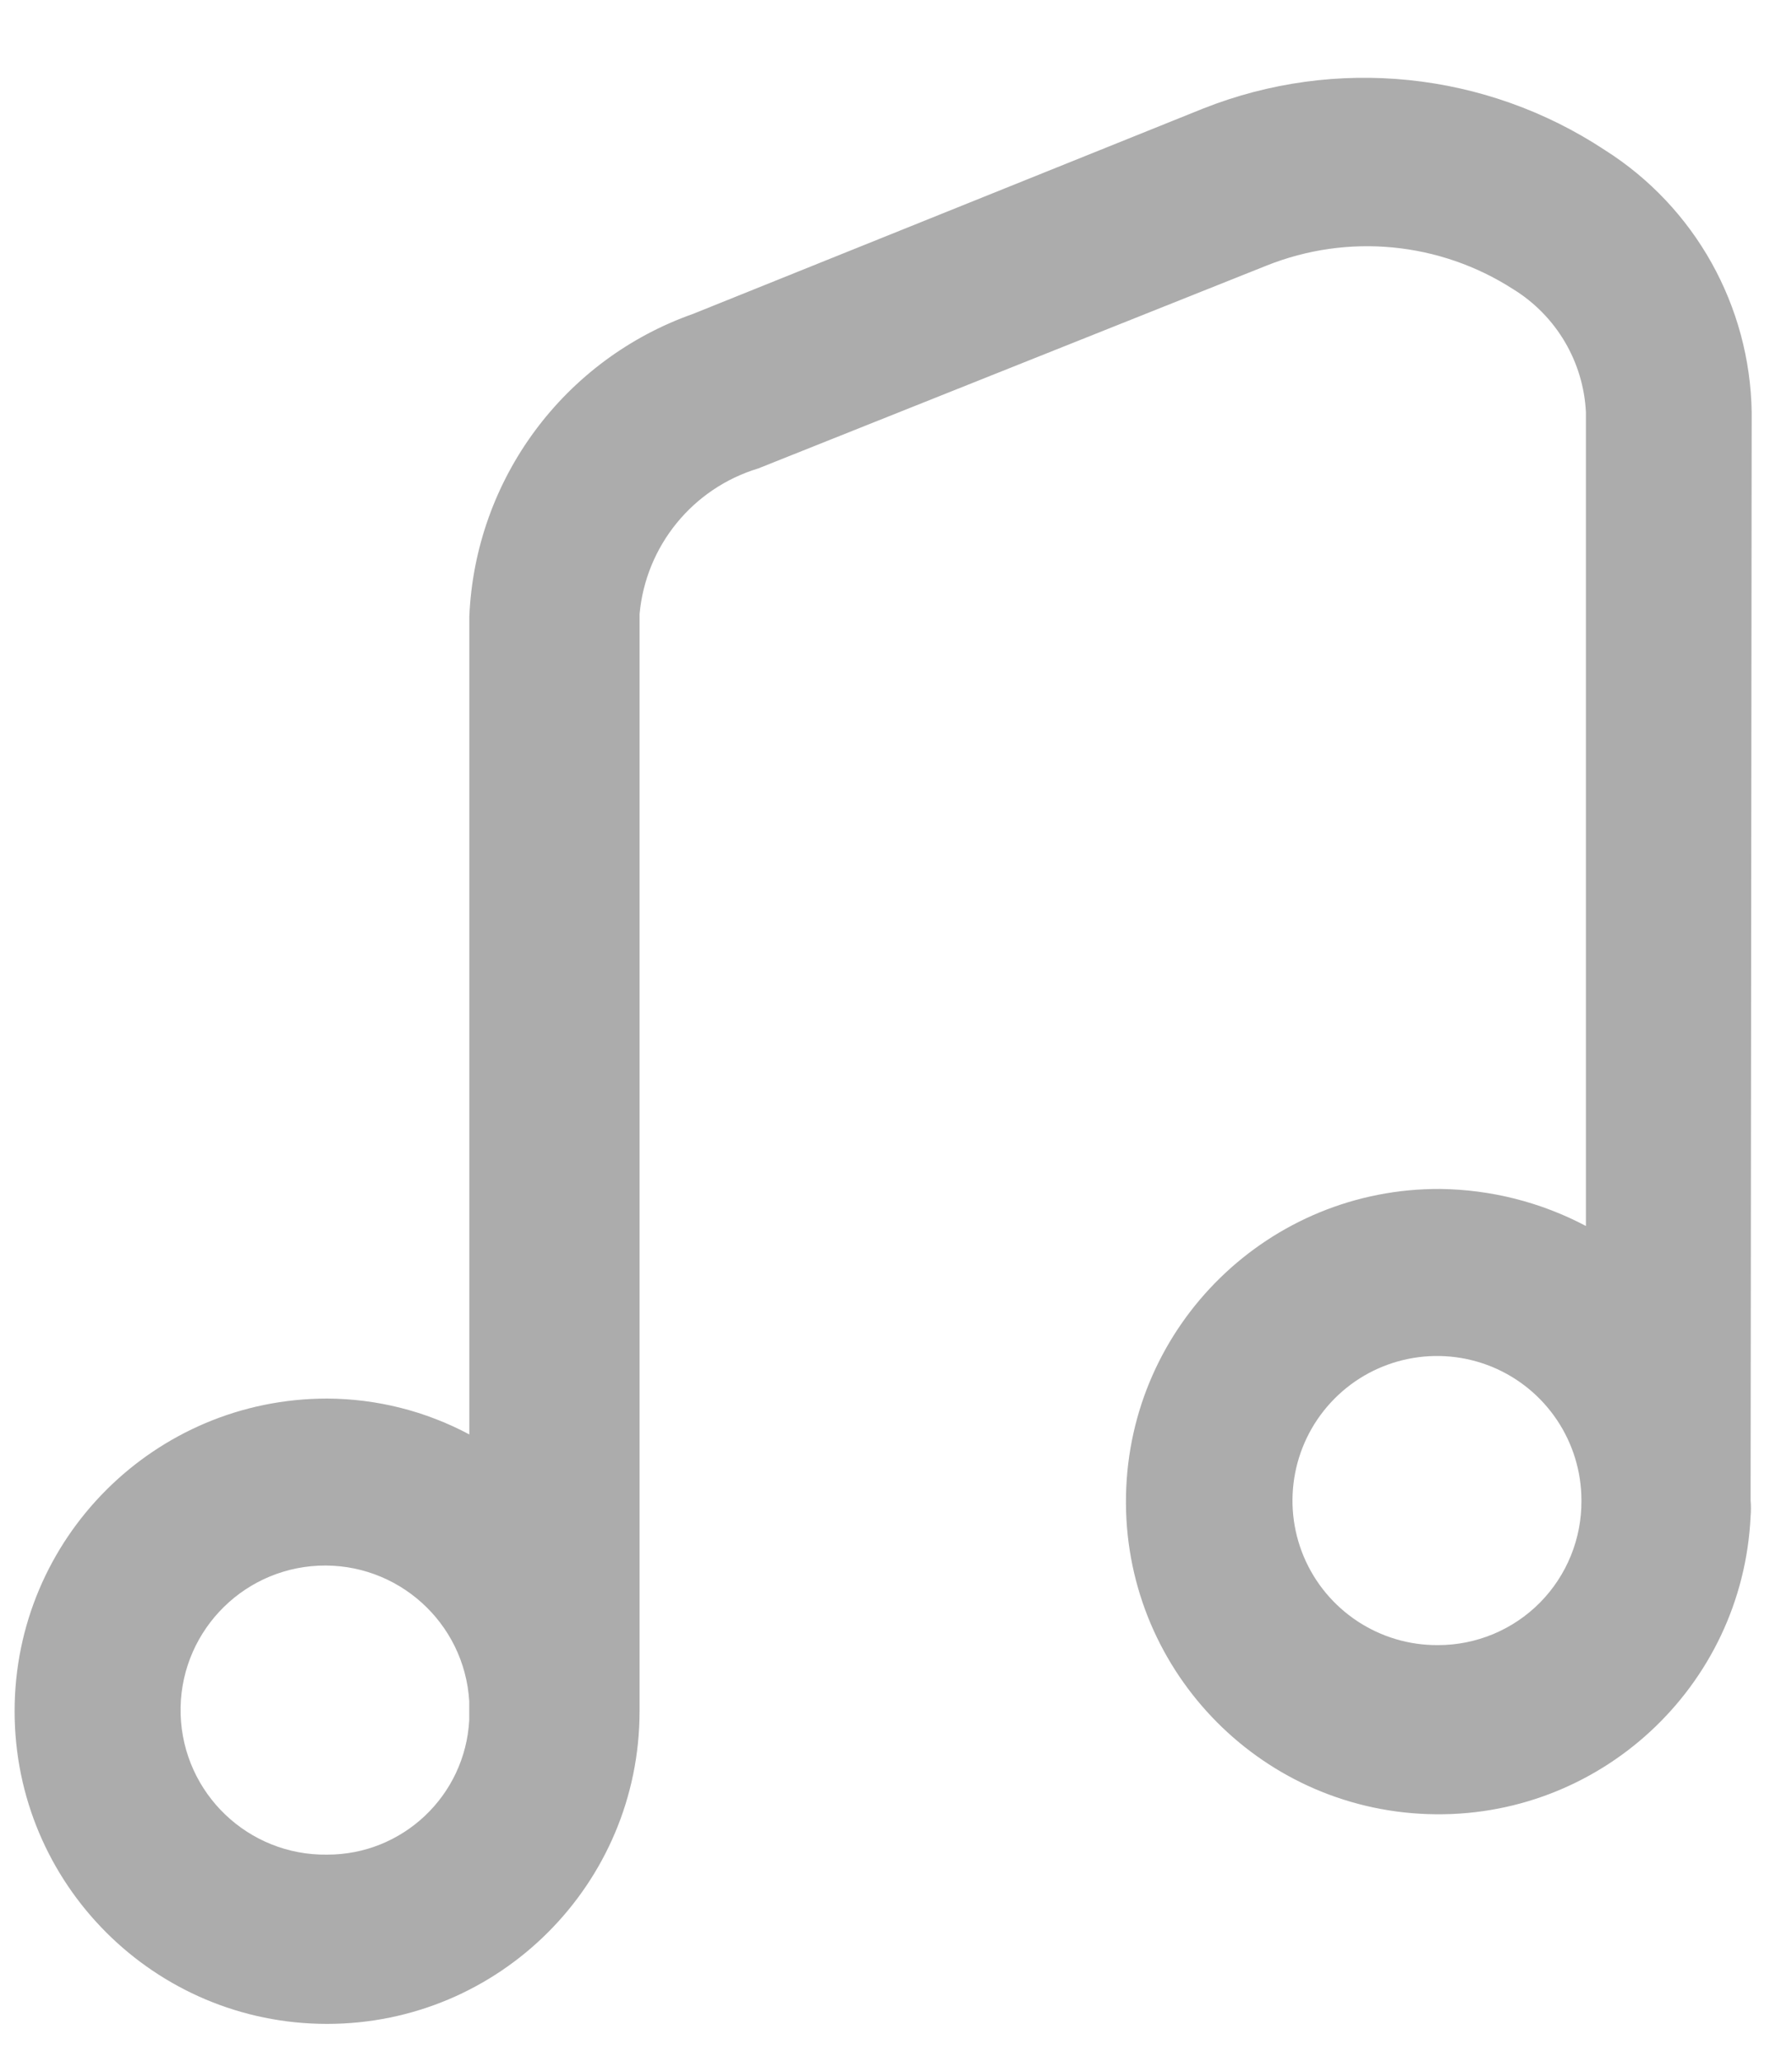 <svg width="20" height="23" viewBox="0 0 20 23" fill="none" xmlns="http://www.w3.org/2000/svg">
<path fill-rule="evenodd" clip-rule="evenodd" d="M19.55 4.6C19.532 3.411 18.917 2.311 17.913 1.675C16.582 0.796 14.906 0.624 13.425 1.212L7.738 3.5C6.293 4.009 5.304 5.345 5.238 6.875V16C4.749 15.739 4.204 15.602 3.65 15.6C1.724 15.6 0.163 17.161 0.163 19.087C0.163 21.014 1.724 22.575 3.65 22.575C5.576 22.575 7.138 21.014 7.138 19.087V6.85C7.207 6.089 7.731 5.446 8.463 5.225L14.137 2.962C15.043 2.6 16.067 2.698 16.887 3.225C17.369 3.521 17.673 4.036 17.7 4.6V13.675C17.199 13.41 16.642 13.269 16.075 13.262C14.167 13.251 12.604 14.774 12.567 16.681C12.53 18.589 14.032 20.172 15.938 20.235C17.845 20.299 19.449 18.818 19.538 16.912C19.543 16.854 19.543 16.796 19.538 16.737L19.55 4.6ZM3.65 20.687C2.77 20.699 2.043 20.003 2.016 19.123C1.99 18.243 2.675 17.505 3.554 17.464C4.433 17.424 5.183 18.096 5.237 18.975V19.187C5.191 20.03 4.494 20.689 3.65 20.687ZM14.551 17.363C14.805 17.965 15.397 18.355 16.05 18.35C16.477 18.35 16.885 18.18 17.186 17.877C17.486 17.574 17.653 17.164 17.65 16.737C17.65 16.084 17.256 15.495 16.652 15.246C16.048 14.998 15.353 15.138 14.893 15.602C14.433 16.066 14.298 16.761 14.551 17.363Z" fill="#ACACAC"/>
</svg>
